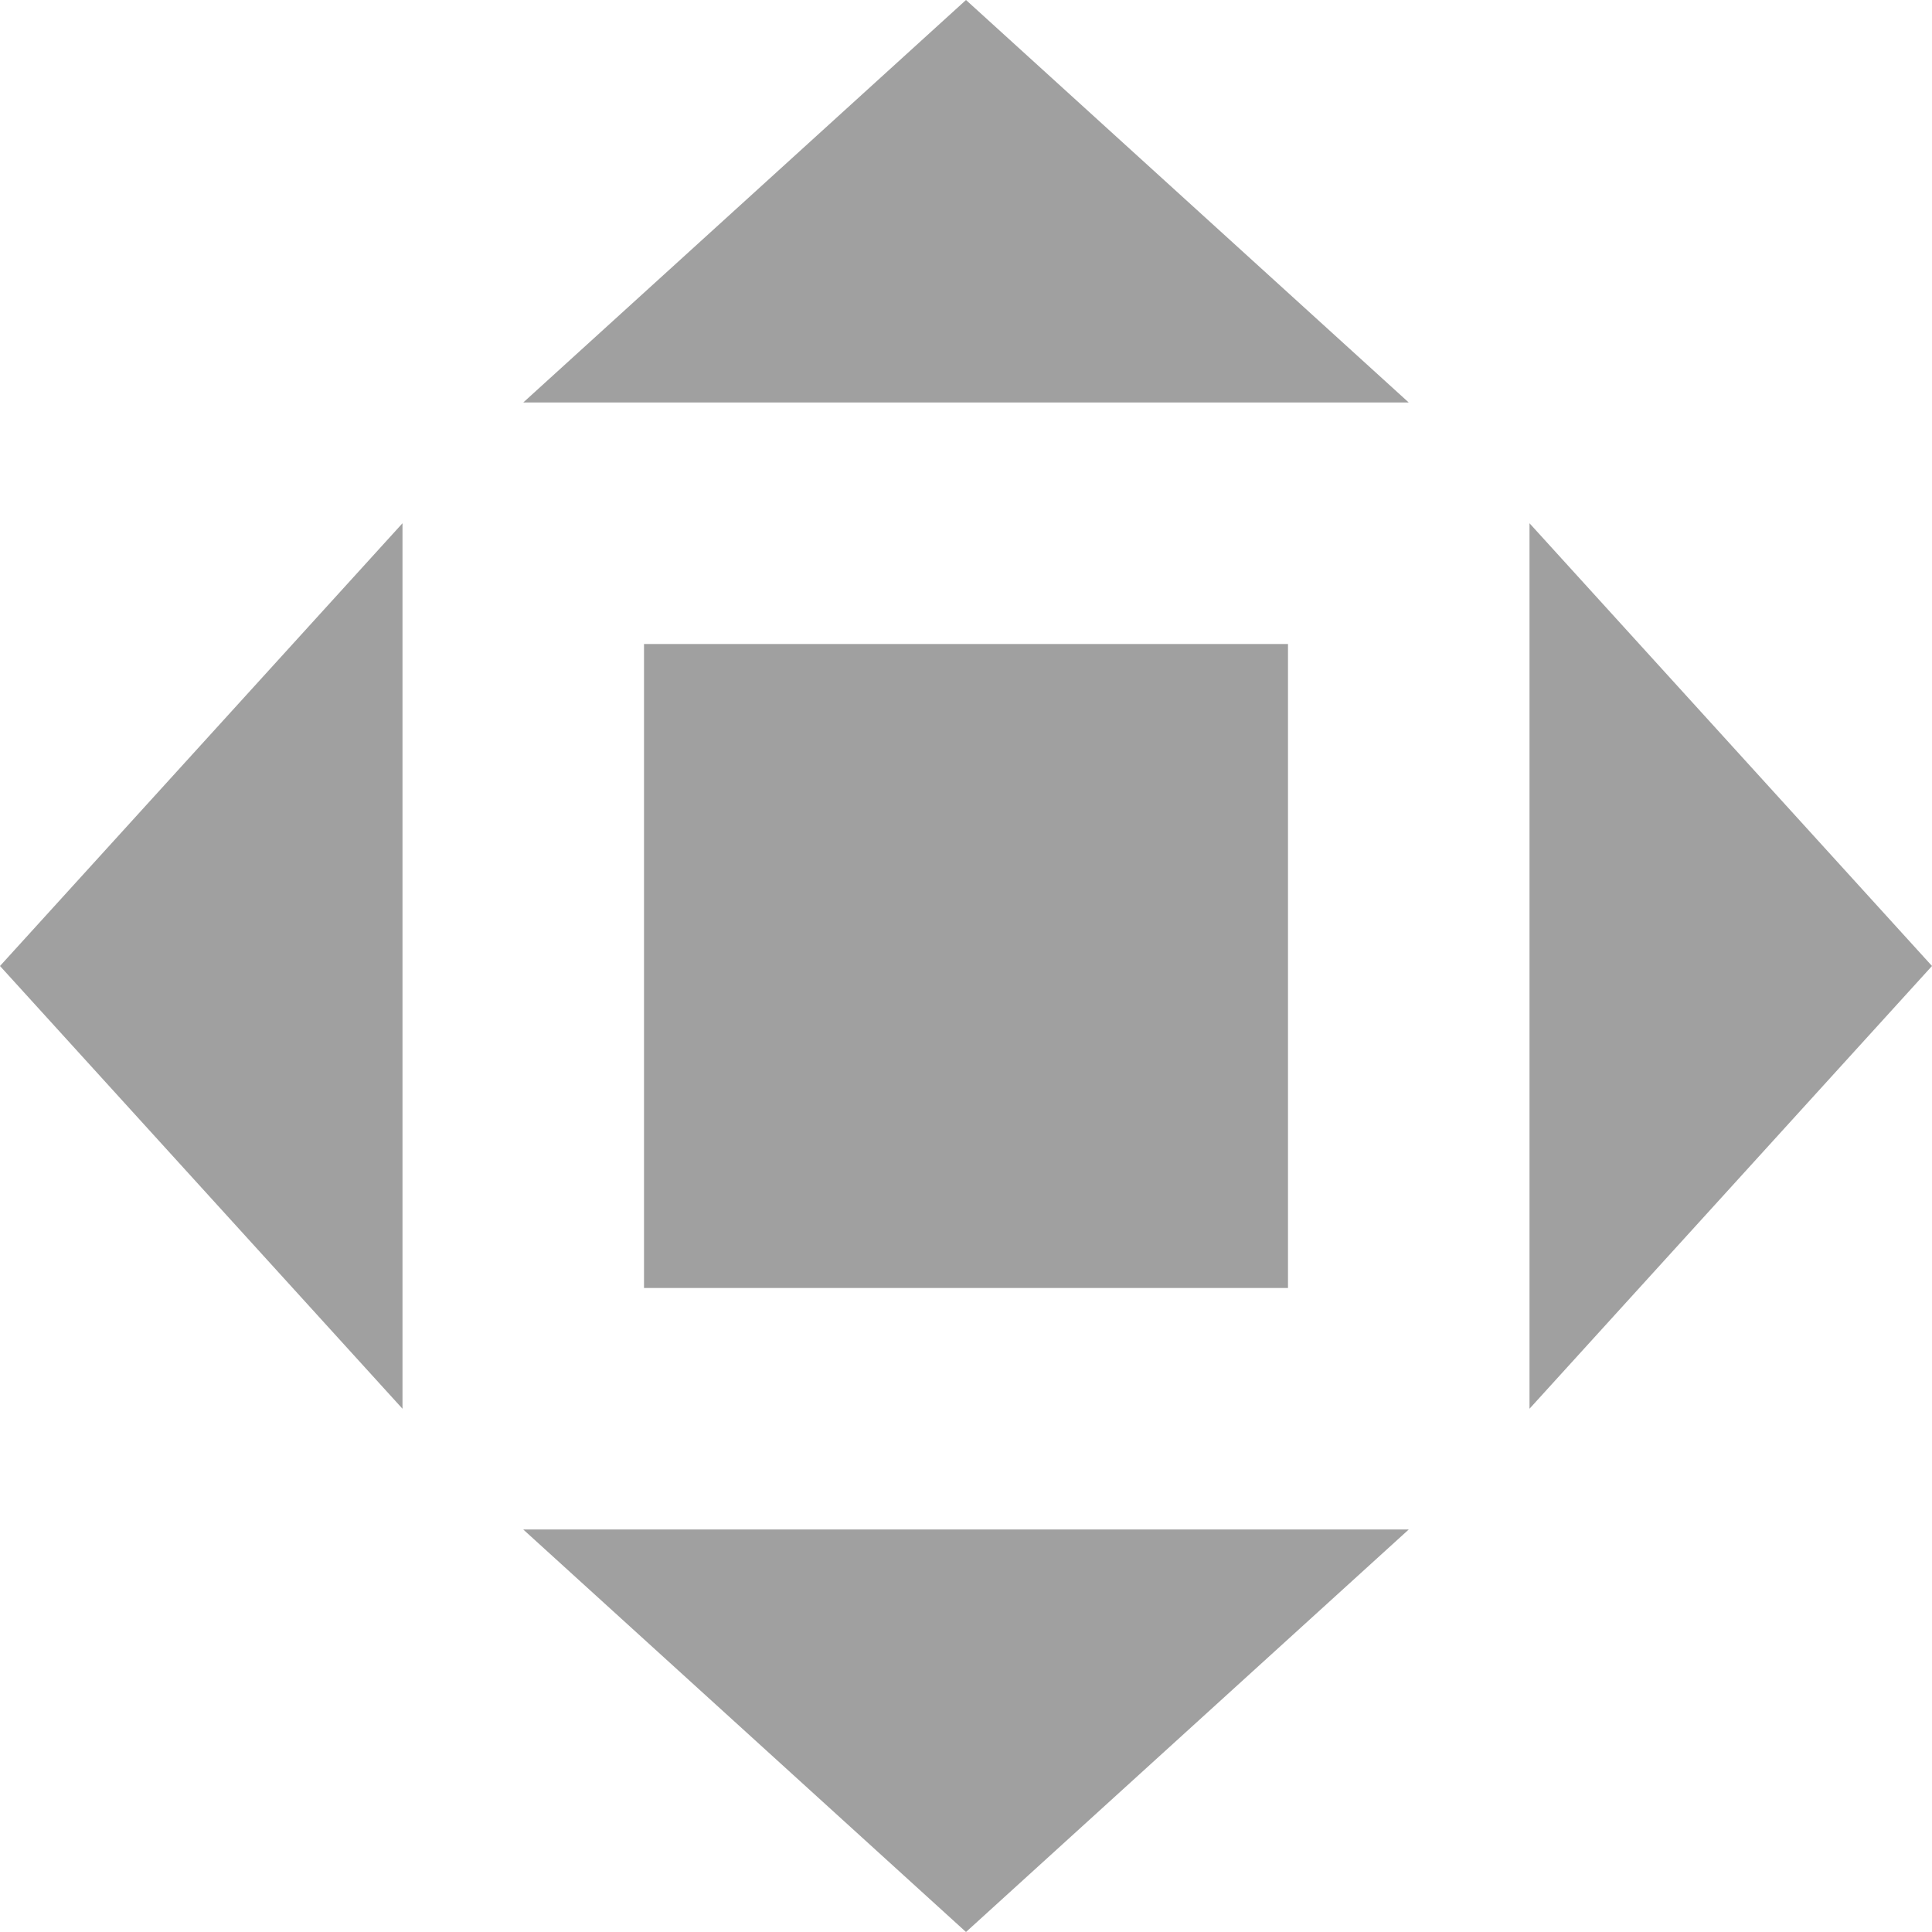 <svg height="48" viewBox="0 0 48 48" width="48" xmlns="http://www.w3.org/2000/svg">
  <path d="m24 0-11 10h22zm-14 13-10 11 10 11zm28 0v1 20 1l10-11zm-22 3v16h16v-16zm-3 22 11 10 11-10z" fill="#a0a0a0"/>
</svg>
